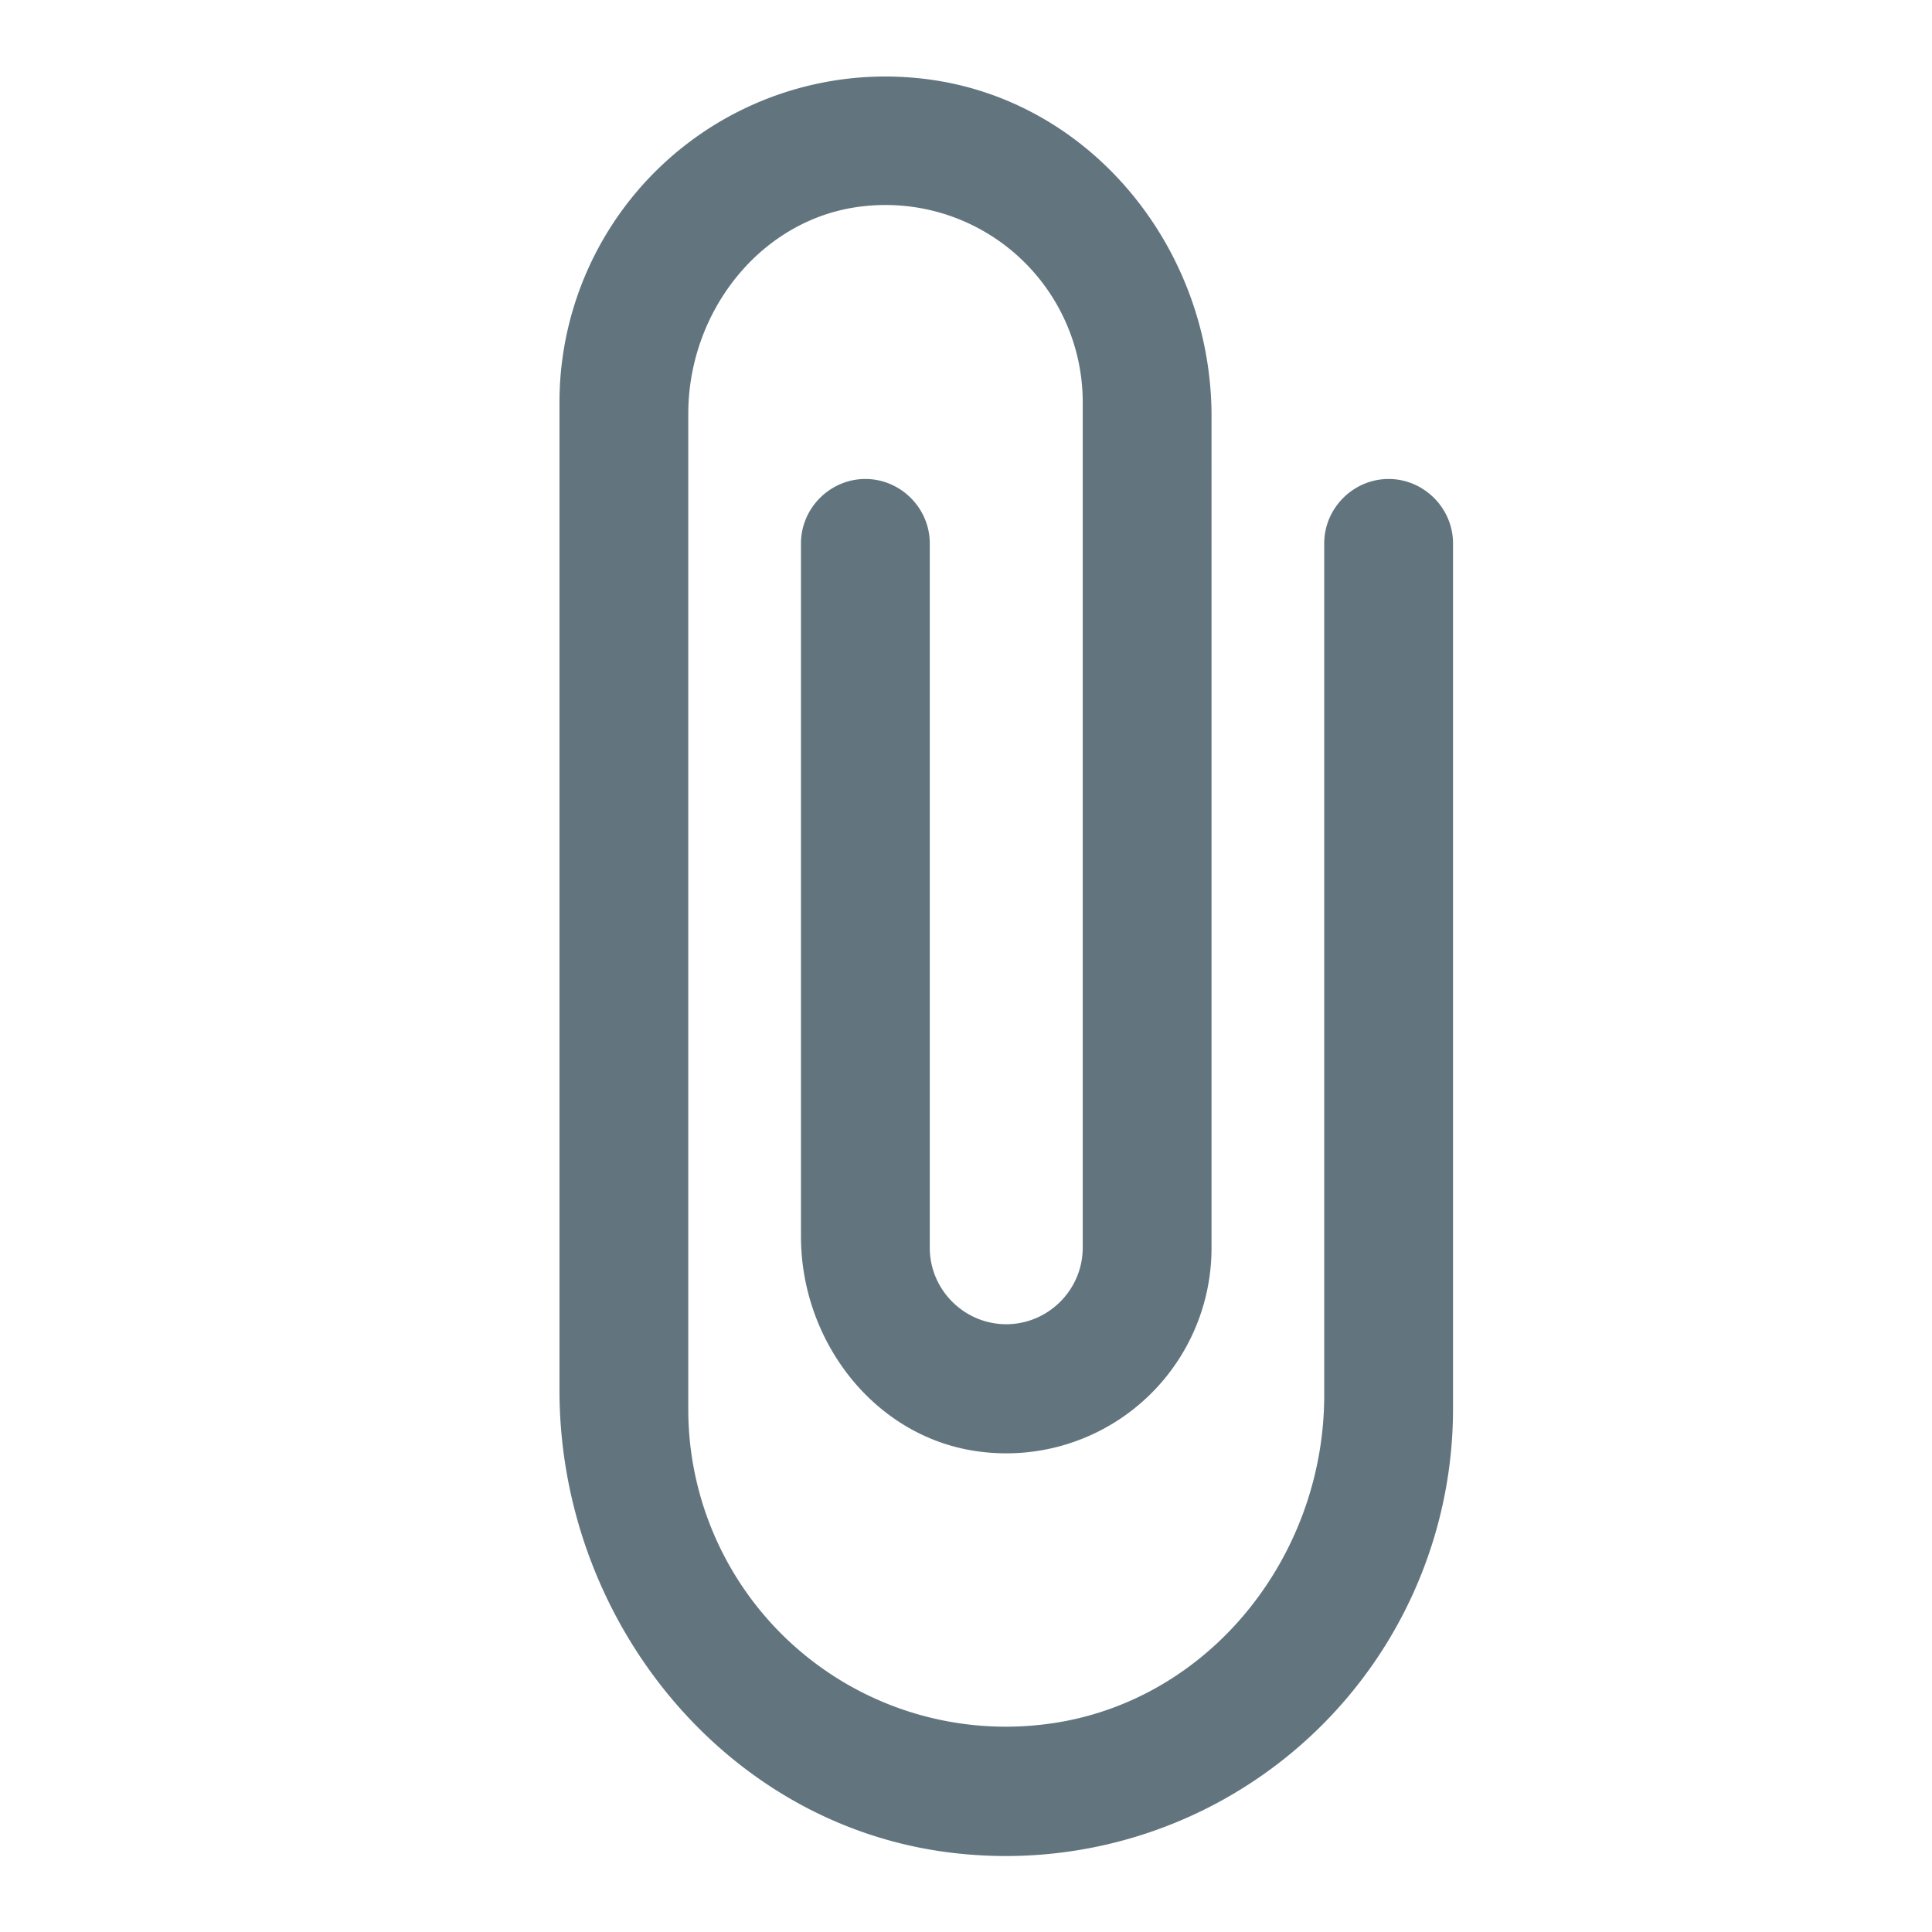 <svg xmlns="http://www.w3.org/2000/svg" fill="none" viewBox="0 0 24 24"><path fill="#62757E" fill-rule="evenodd" d="M6.95 5A4.048 4.048 0 0 1 11.395.97c2.108.203 3.655 2.087 3.655 4.2V15.5a2.55 2.55 0 0 1-2.815 2.54c-1.33-.133-2.285-1.348-2.285-2.68V6.75c0-.438.362-.8.8-.8.438 0 .8.362.8.8v8.75c0 .522.428.95.95.95s.95-.428.95-.95V5a2.45 2.45 0 0 0-2.705-2.44c-1.27.127-2.195 1.292-2.195 2.58V17.5a3.943 3.943 0 0 0 4.335 3.93c2.052-.197 3.565-2.033 3.565-4.1V6.75c0-.438.362-.8.8-.8.438 0 .8.362.8.8V17.5a5.555 5.555 0 0 1-6.095 5.53c-2.888-.273-5.005-2.867-5.005-5.76V5Z" clip-rule="evenodd"/></svg>